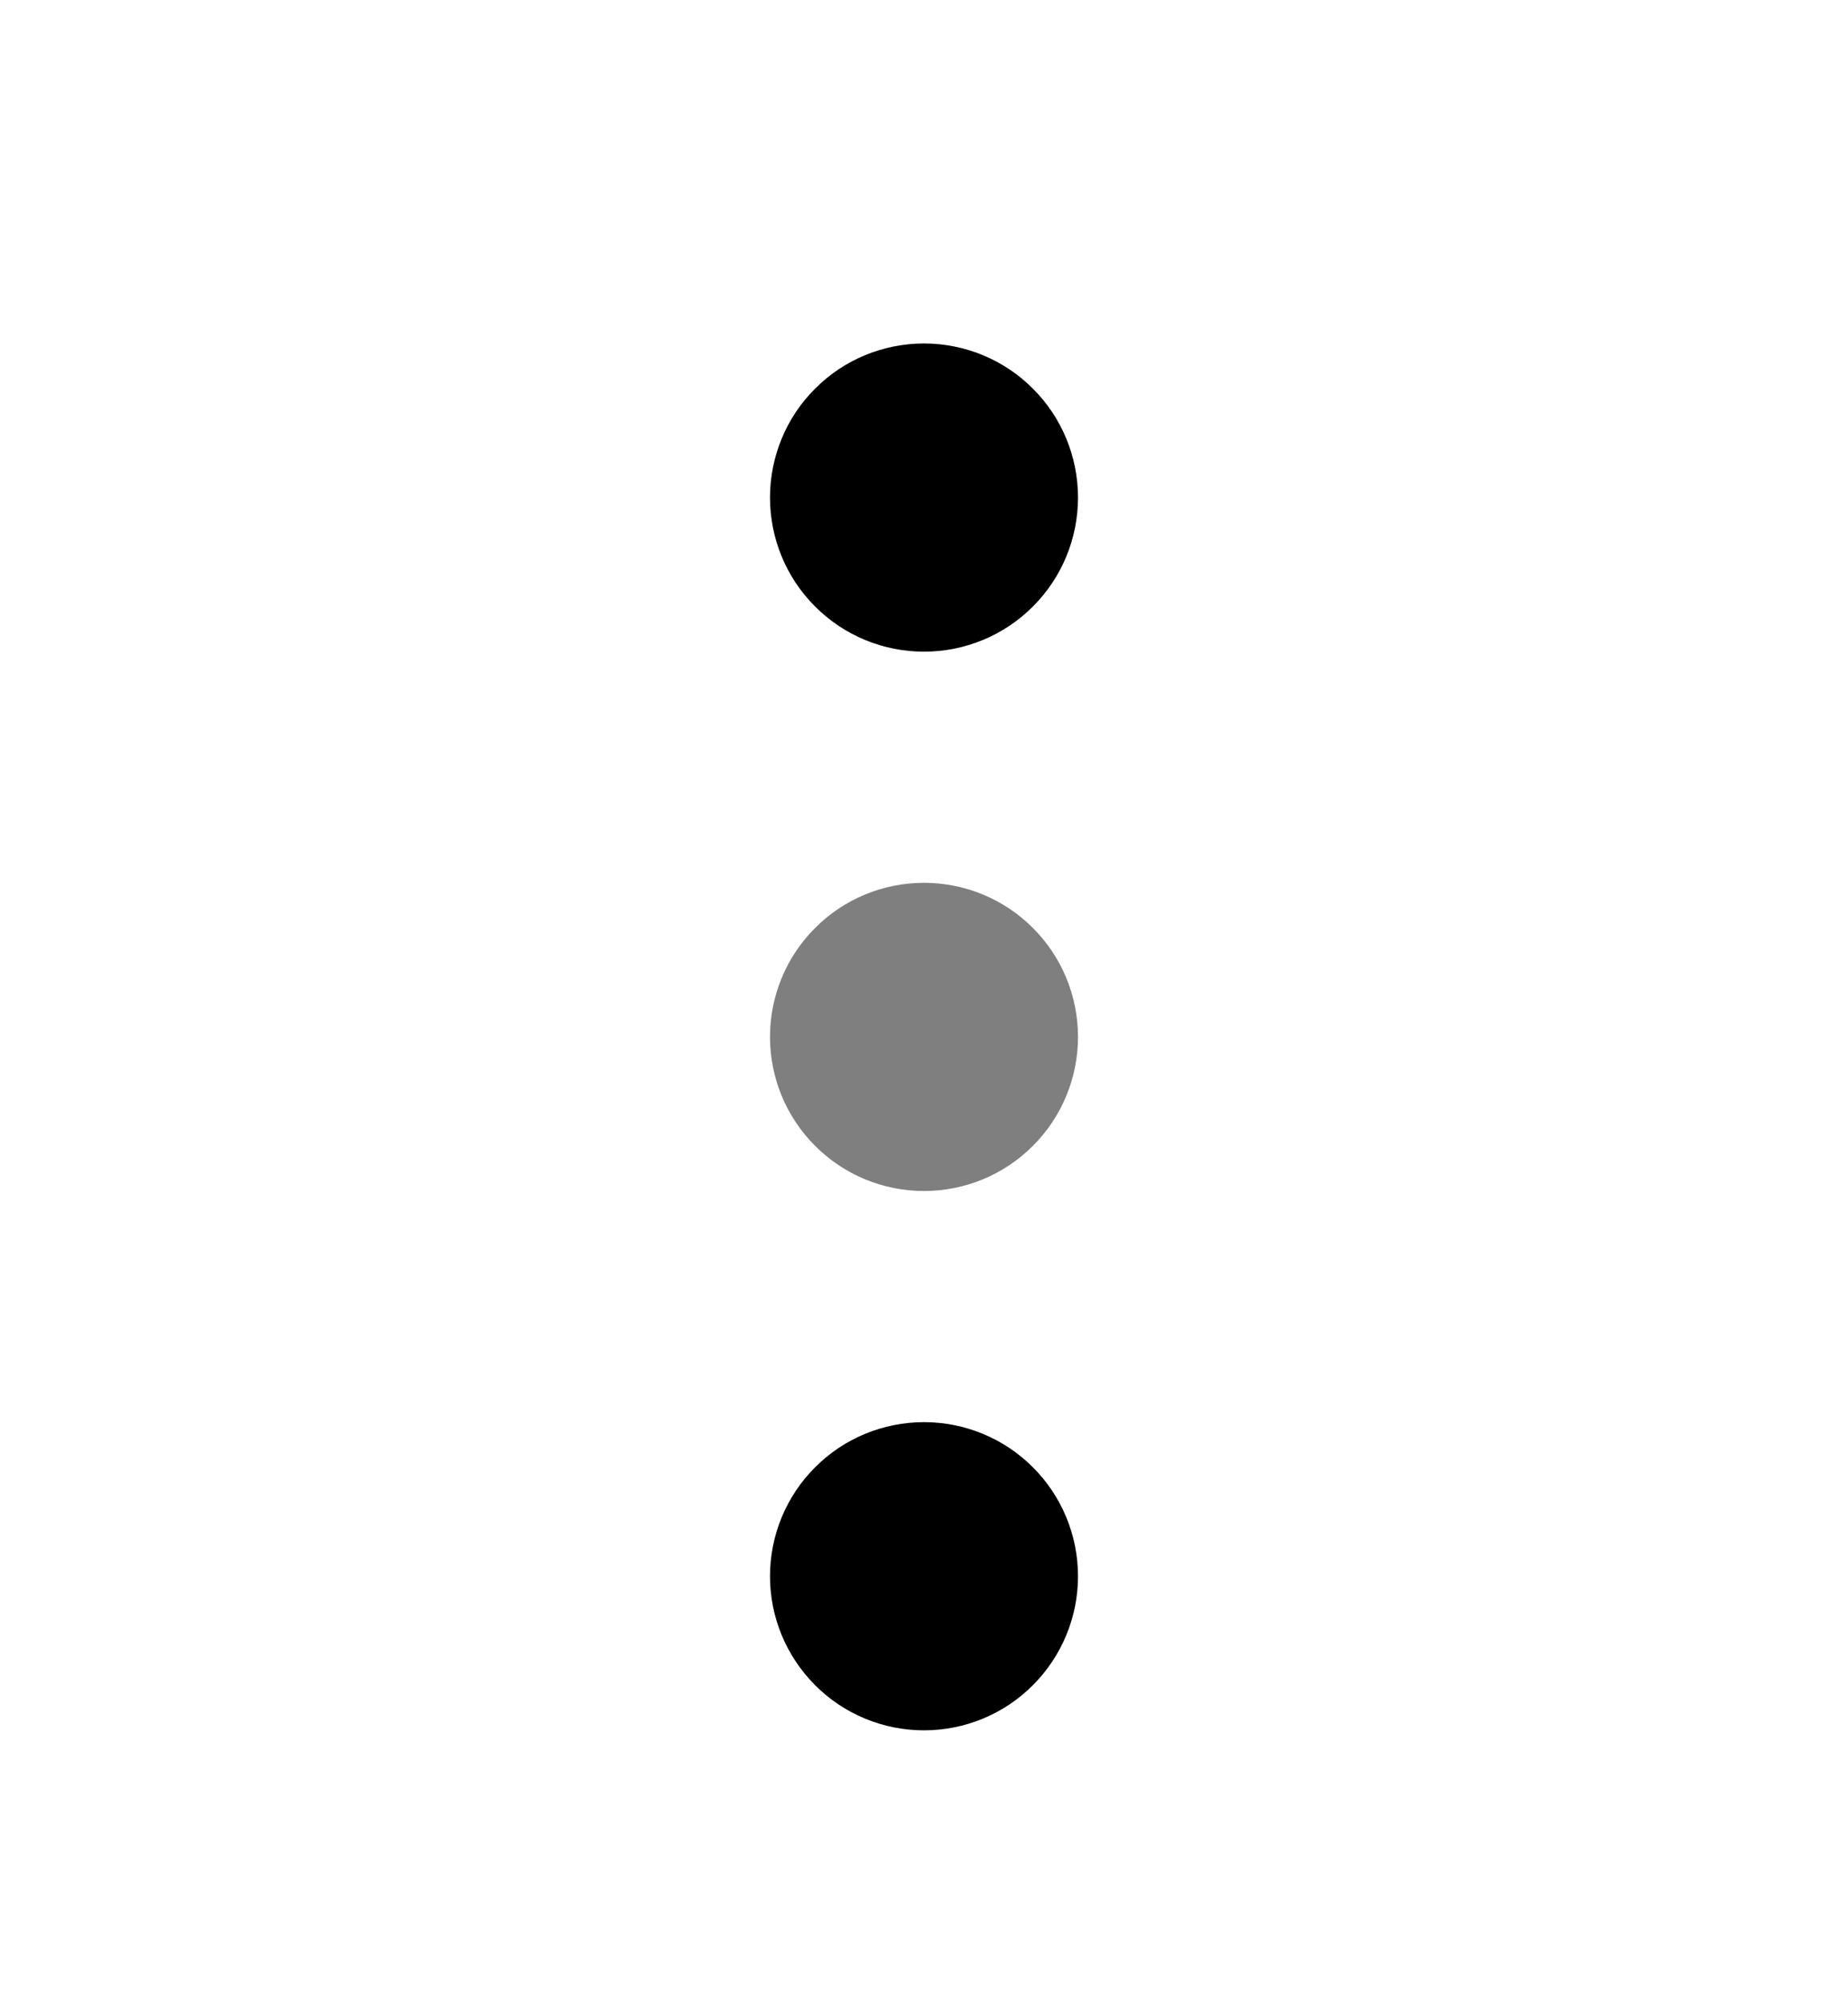 <svg width="12" height="13" viewBox="0 0 12 13" fill="none" xmlns="http://www.w3.org/2000/svg">
<path d="M6 9.229C6.265 9.229 6.52 9.334 6.707 9.522C6.895 9.709 7 9.964 7 10.229C7 10.494 6.895 10.748 6.707 10.936C6.52 11.124 6.265 11.229 6 11.229C5.735 11.229 5.48 11.124 5.293 10.936C5.105 10.748 5 10.494 5 10.229C5 9.964 5.105 9.709 5.293 9.522C5.48 9.334 5.735 9.229 6 9.229ZM6 2.229C6.265 2.229 6.52 2.334 6.707 2.522C6.895 2.709 7 2.964 7 3.229C7 3.494 6.895 3.749 6.707 3.936C6.52 4.124 6.265 4.229 6 4.229C5.735 4.229 5.48 4.124 5.293 3.936C5.105 3.749 5 3.494 5 3.229C5 2.964 5.105 2.709 5.293 2.522C5.48 2.334 5.735 2.229 6 2.229Z" fill="black"/>
<path opacity="0.5" d="M6 5.729C6.265 5.729 6.52 5.834 6.707 6.022C6.895 6.209 7 6.464 7 6.729C7 6.994 6.895 7.249 6.707 7.436C6.52 7.624 6.265 7.729 6 7.729C5.735 7.729 5.48 7.624 5.293 7.436C5.105 7.249 5 6.994 5 6.729C5 6.464 5.105 6.209 5.293 6.022C5.48 5.834 5.735 5.729 6 5.729Z" fill="black"/>
</svg>
